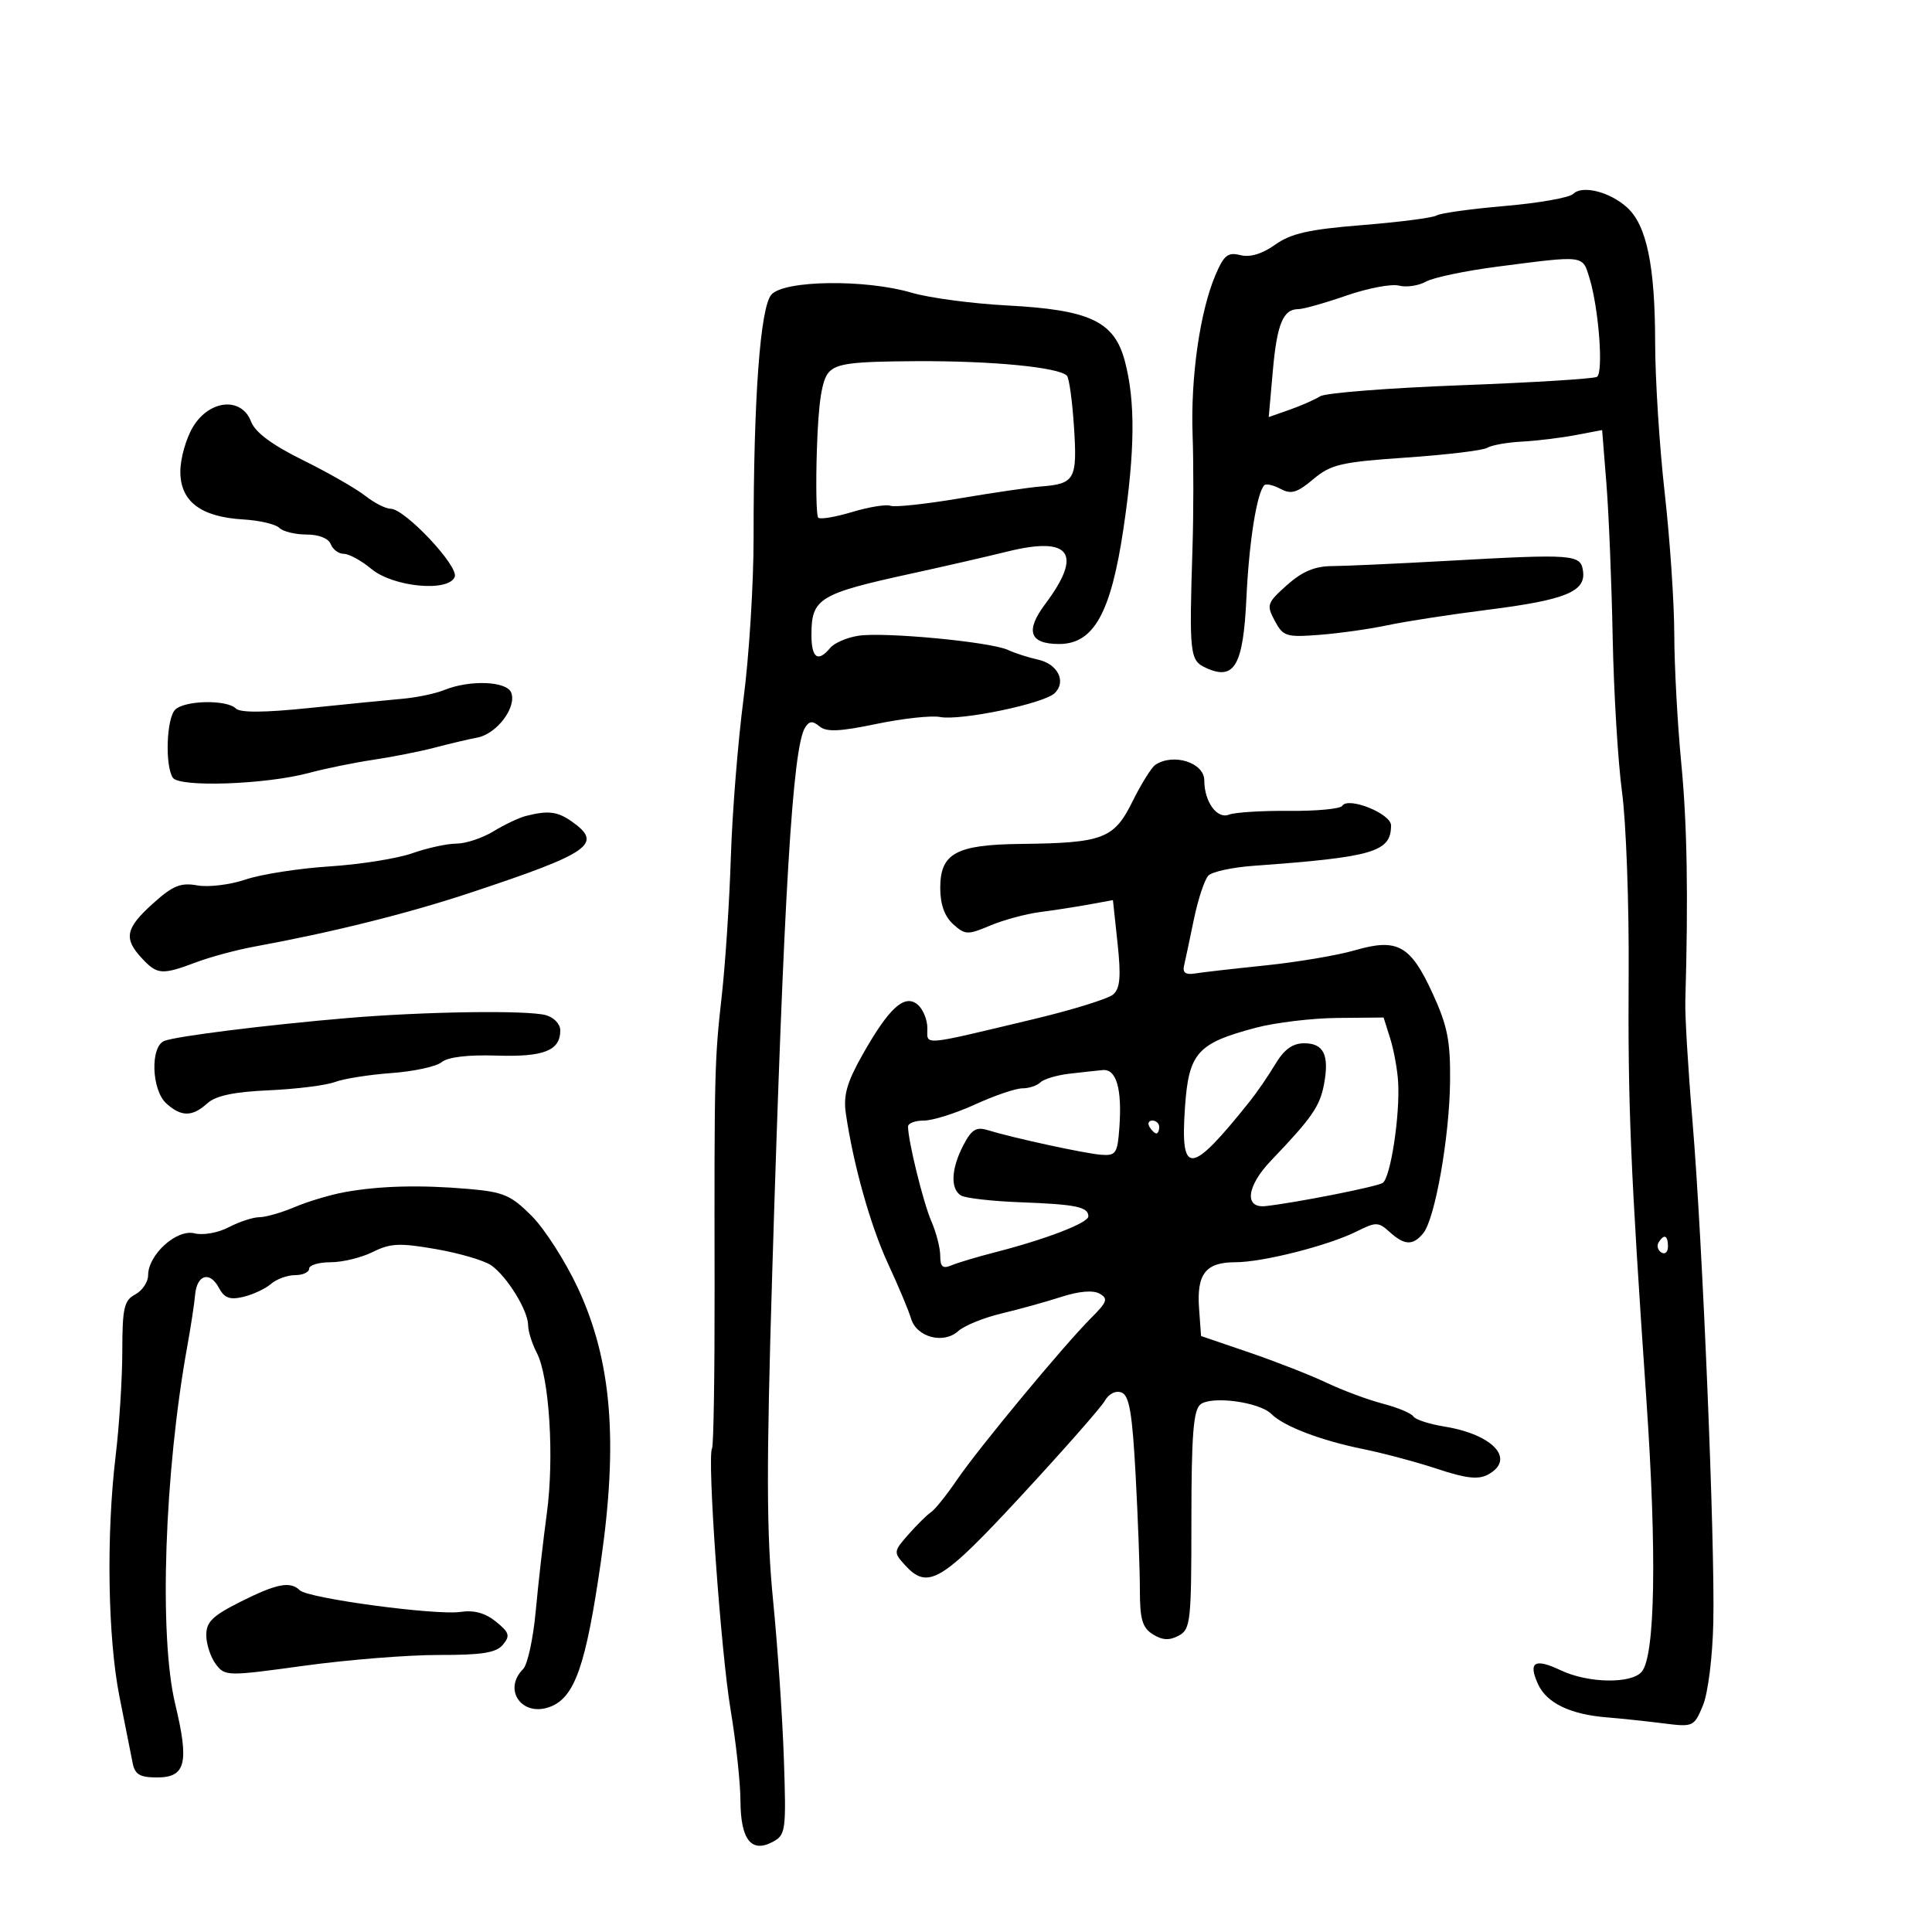 <svg xmlns="http://www.w3.org/2000/svg" width="300" height="300" viewBox="0 0 300 300" version="1.1">
	<path d="M 244.292 30.108 C 243.710 30.690, 238.935 31.534, 233.681 31.985 C 228.427 32.435, 223.650 33.098, 223.067 33.459 C 222.484 33.819, 217.304 34.490, 211.557 34.950 C 203.276 35.613, 200.466 36.244, 198.012 37.991 C 195.988 39.432, 194.115 39.995, 192.602 39.615 C 190.654 39.126, 190.039 39.624, 188.712 42.767 C 186.316 48.444, 184.867 58.604, 185.185 67.500 C 185.343 71.900, 185.337 79.775, 185.172 85 C 184.644 101.720, 184.740 102.560, 187.296 103.725 C 191.685 105.725, 193.053 103.345, 193.543 92.851 C 193.950 84.127, 195.162 76.505, 196.327 75.340 C 196.603 75.064, 197.735 75.323, 198.842 75.915 C 200.487 76.796, 201.416 76.520, 203.922 74.412 C 206.662 72.107, 208.205 71.748, 218.373 71.050 C 224.634 70.620, 230.292 69.938, 230.947 69.533 C 231.601 69.128, 234.019 68.696, 236.319 68.573 C 238.618 68.449, 242.363 67.995, 244.639 67.564 L 248.778 66.780 249.446 75.140 C 249.813 79.738, 250.250 90.475, 250.417 99 C 250.584 107.525, 251.237 118.325, 251.869 123 C 252.500 127.675, 252.963 140.275, 252.897 151 C 252.770 171.758, 253.156 181.055, 255.660 217.500 C 257.286 241.171, 257.013 257.074, 254.938 259.575 C 253.345 261.494, 246.611 261.384, 242.365 259.369 C 238.293 257.437, 237.254 258.067, 238.825 261.516 C 240.158 264.441, 243.827 266.213, 249.500 266.672 C 251.700 266.850, 255.641 267.267, 258.259 267.599 C 262.923 268.191, 263.045 268.136, 264.421 264.844 C 265.217 262.938, 265.918 257.378, 266.041 251.992 C 266.322 239.673, 264.365 192.586, 262.801 174 C 262.129 166.025, 261.632 157.700, 261.695 155.500 C 262.169 139.062, 261.980 127.967, 261.065 118.500 C 260.480 112.450, 259.993 103.450, 259.981 98.500 C 259.970 93.550, 259.299 83.650, 258.490 76.500 C 257.682 69.350, 257.015 58.862, 257.010 53.193 C 256.998 41.267, 255.690 34.968, 252.652 32.213 C 249.971 29.783, 245.694 28.706, 244.292 30.108 M 232.500 41.407 C 227.550 42.047, 222.560 43.095, 221.412 43.734 C 220.263 44.374, 218.379 44.650, 217.226 44.349 C 216.072 44.047, 212.397 44.745, 209.060 45.900 C 205.723 47.055, 202.374 48, 201.618 48 C 199.236 48, 198.291 50.287, 197.640 57.631 L 197.008 64.762 200.254 63.623 C 202.039 62.996, 204.169 62.057, 204.988 61.536 C 205.806 61.015, 215.614 60.244, 226.784 59.824 C 237.955 59.404, 247.489 58.816, 247.973 58.517 C 249.004 57.880, 248.262 47.947, 246.833 43.250 C 245.714 39.571, 246.208 39.635, 232.500 41.407 M 119.779 45.750 C 118.044 47.734, 117.005 61.937, 117.017 83.500 C 117.021 90.650, 116.318 101.900, 115.455 108.500 C 114.591 115.100, 113.707 126.125, 113.489 133 C 113.272 139.875, 112.641 149.550, 112.087 154.500 C 110.949 164.673, 110.910 166.244, 110.961 199.847 C 110.981 213.238, 110.804 224.508, 110.568 224.891 C 109.777 226.170, 111.920 256.383, 113.448 265.500 C 114.278 270.450, 114.967 276.807, 114.978 279.628 C 115.004 285.665, 116.669 287.783, 119.994 286.003 C 122.007 284.926, 122.095 284.272, 121.722 273.184 C 121.506 266.758, 120.750 255.650, 120.043 248.500 C 119.014 238.098, 118.988 227.906, 119.915 197.500 C 121.703 138.859, 123.071 116.121, 125.001 112.999 C 125.654 111.941, 126.169 111.895, 127.254 112.796 C 128.333 113.691, 130.389 113.602, 136.080 112.414 C 140.161 111.563, 144.608 111.077, 145.962 111.335 C 149.182 111.948, 162.133 109.251, 163.787 107.622 C 165.623 105.814, 164.234 103.081, 161.140 102.414 C 159.688 102.101, 157.600 101.427, 156.500 100.917 C 153.798 99.663, 137.287 98.101, 133.282 98.720 C 131.512 98.994, 129.545 99.844, 128.910 100.609 C 127.005 102.904, 126 102.200, 126 98.571 C 126 92.914, 127.172 92.195, 141.500 89.069 C 146.450 87.989, 153.185 86.443, 156.467 85.634 C 166.237 83.224, 168.180 85.946, 162.296 93.799 C 159.162 97.980, 159.865 100, 164.454 100 C 169.830 100, 172.502 95.209, 174.452 82.074 C 176.248 69.975, 176.313 62.287, 174.670 56.087 C 173.029 49.895, 169.263 48.111, 156.395 47.432 C 150.953 47.145, 144.281 46.255, 141.568 45.455 C 134.372 43.332, 121.745 43.503, 119.779 45.750 M 128.683 57.823 C 127.620 59.015, 127.090 62.443, 126.850 69.673 C 126.665 75.269, 126.756 80.090, 127.053 80.387 C 127.350 80.684, 129.721 80.286, 132.321 79.504 C 134.921 78.721, 137.600 78.287, 138.274 78.538 C 138.948 78.790, 143.775 78.271, 149 77.387 C 154.225 76.502, 159.894 75.672, 161.598 75.542 C 166.904 75.137, 167.292 74.448, 166.772 66.347 C 166.511 62.287, 166.015 58.682, 165.670 58.336 C 164.351 57.018, 154.031 56.021, 142.339 56.082 C 132.273 56.134, 129.921 56.434, 128.683 57.823 M 29.989 66.250 C 28.899 68.037, 28.006 71.177, 28.004 73.227 C 27.999 77.862, 31.178 80.277, 37.790 80.661 C 40.284 80.806, 42.792 81.392, 43.362 81.962 C 43.933 82.533, 45.837 83, 47.593 83 C 49.509 83, 51.016 83.600, 51.362 84.500 C 51.678 85.325, 52.592 86, 53.392 86 C 54.192 86, 56.119 87.056, 57.673 88.347 C 61.071 91.168, 69.686 91.981, 70.612 89.567 C 71.248 87.911, 62.857 79, 60.661 79 C 59.896 79, 58.112 78.090, 56.698 76.977 C 55.283 75.864, 50.931 73.375, 47.026 71.445 C 42.221 69.070, 39.623 67.138, 38.988 65.468 C 37.519 61.604, 32.559 62.034, 29.989 66.250 M 224.500 87.102 C 216.800 87.531, 208.838 87.891, 206.807 87.904 C 204.156 87.920, 202.189 88.753, 199.832 90.858 C 196.740 93.622, 196.631 93.942, 197.947 96.401 C 199.247 98.830, 199.728 98.980, 204.922 98.576 C 207.990 98.338, 212.750 97.664, 215.500 97.078 C 218.250 96.492, 225.225 95.417, 231 94.688 C 243.064 93.167, 246.264 91.869, 245.811 88.682 C 245.438 86.061, 244.468 85.989, 224.500 87.102 M 69 107.141 C 67.625 107.698, 64.700 108.312, 62.500 108.505 C 60.300 108.698, 53.801 109.342, 48.059 109.936 C 41.038 110.663, 37.287 110.687, 36.609 110.009 C 35.209 108.609, 28.658 108.742, 27.200 110.200 C 25.856 111.544, 25.598 118.819, 26.826 120.753 C 27.805 122.295, 41.291 121.824, 48 120.014 C 50.475 119.345, 54.975 118.428, 58 117.974 C 61.025 117.520, 65.300 116.673, 67.500 116.091 C 69.700 115.509, 72.682 114.805, 74.127 114.528 C 77.157 113.946, 80.256 109.832, 79.382 107.552 C 78.695 105.763, 72.959 105.535, 69 107.141 M 179.402 118.765 C 178.798 119.169, 177.197 121.737, 175.845 124.471 C 172.981 130.258, 171.286 130.901, 158.500 131.044 C 148.461 131.157, 146 132.500, 146 137.868 C 146 140.419, 146.665 142.291, 147.998 143.498 C 149.861 145.184, 150.248 145.199, 153.748 143.724 C 155.811 142.855, 159.300 141.910, 161.500 141.625 C 163.700 141.340, 167.146 140.806, 169.158 140.438 L 172.816 139.768 173.534 146.472 C 174.084 151.613, 173.931 153.463, 172.876 154.403 C 172.119 155.078, 166.550 156.810, 160.500 158.253 C 142.759 162.484, 144 162.379, 144 159.641 C 144 158.323, 143.317 156.678, 142.481 155.984 C 140.450 154.298, 138.040 156.496, 133.925 163.786 C 131.502 168.080, 130.933 170.086, 131.342 172.896 C 132.497 180.847, 135.174 190.369, 137.913 196.272 C 139.502 199.697, 141.102 203.511, 141.468 204.748 C 142.328 207.651, 146.501 208.760, 148.790 206.694 C 149.731 205.845, 152.750 204.615, 155.500 203.960 C 158.250 203.305, 162.443 202.142, 164.818 201.374 C 167.540 200.494, 169.727 200.308, 170.732 200.870 C 172.109 201.641, 171.934 202.156, 169.453 204.632 C 165.237 208.838, 151.959 224.857, 148.584 229.808 C 146.980 232.161, 145.180 234.406, 144.584 234.796 C 143.988 235.186, 142.413 236.737, 141.086 238.242 C 138.741 240.900, 138.724 241.037, 140.491 242.990 C 144.065 246.940, 146.154 245.697, 158.649 232.186 C 165.167 225.138, 170.979 218.533, 171.564 217.507 C 172.192 216.407, 173.254 215.883, 174.155 216.229 C 175.357 216.691, 175.823 219.426, 176.341 229.065 C 176.704 235.802, 177 243.835, 177 246.916 C 177 251.457, 177.383 252.758, 179.023 253.782 C 180.498 254.703, 181.582 254.759, 183.023 253.988 C 184.872 252.998, 185 251.841, 185 236.087 C 185 222.939, 185.304 218.992, 186.388 218.093 C 188.074 216.694, 195.548 217.691, 197.421 219.564 C 199.333 221.475, 205.060 223.666, 211.655 225.008 C 214.870 225.663, 220.100 227.062, 223.278 228.119 C 227.625 229.564, 229.545 229.779, 231.028 228.985 C 235.427 226.631, 231.902 222.740, 224.255 221.509 C 221.921 221.133, 219.764 220.427, 219.463 219.940 C 219.162 219.453, 217.022 218.560, 214.708 217.956 C 212.394 217.352, 208.475 215.895, 206 214.718 C 203.525 213.542, 198.125 211.426, 194 210.018 L 186.500 207.456 186.189 203.154 C 185.803 197.814, 187.227 196, 191.807 196 C 196.094 196, 206.276 193.413, 210.700 191.200 C 213.659 189.720, 214.041 189.727, 215.779 191.300 C 218.090 193.391, 219.387 193.443, 220.992 191.510 C 222.825 189.301, 225.077 176.572, 225.166 167.915 C 225.230 161.629, 224.766 159.290, 222.452 154.248 C 219.014 146.758, 216.992 145.639, 210.368 147.565 C 207.690 148.344, 201.450 149.398, 196.500 149.908 C 191.550 150.418, 186.600 150.985, 185.500 151.168 C 184.137 151.394, 183.611 151.023, 183.849 150 C 184.041 149.175, 184.731 145.920, 185.382 142.767 C 186.034 139.613, 187.054 136.546, 187.649 135.951 C 188.244 135.356, 191.379 134.678, 194.616 134.444 C 213.260 133.098, 216 132.295, 216 128.173 C 216 126.337, 209.328 123.660, 208.419 125.132 C 208.130 125.599, 204.430 125.951, 200.197 125.912 C 195.963 125.874, 191.747 126.138, 190.827 126.499 C 188.971 127.227, 187 124.483, 187 121.173 C 187 118.419, 182.195 116.896, 179.402 118.765 M 81.609 126.716 C 80.569 126.983, 78.319 128.054, 76.609 129.097 C 74.899 130.139, 72.319 130.994, 70.876 130.996 C 69.432 130.998, 66.348 131.671, 64.023 132.492 C 61.697 133.313, 55.903 134.233, 51.147 134.538 C 46.391 134.843, 40.539 135.758, 38.142 136.571 C 35.744 137.384, 32.369 137.796, 30.642 137.485 C 28.049 137.019, 26.844 137.511, 23.750 140.298 C 19.474 144.151, 19.159 145.720, 22.039 148.811 C 24.419 151.366, 25.154 151.418, 30.500 149.408 C 32.700 148.581, 36.750 147.492, 39.500 146.989 C 51.602 144.772, 63.255 141.866, 73 138.636 C 91.718 132.432, 93.725 131.022, 88.777 127.557 C 86.543 125.991, 85.100 125.822, 81.609 126.716 M 54 158.078 C 41.553 159.131, 27.456 160.888, 25.531 161.626 C 23.306 162.480, 23.513 169.250, 25.829 171.345 C 28.148 173.444, 29.859 173.438, 32.196 171.323 C 33.504 170.139, 36.325 169.543, 41.775 169.300 C 46.024 169.109, 50.625 168.532, 52 168.016 C 53.375 167.499, 57.333 166.873, 60.796 166.623 C 64.259 166.373, 67.766 165.609, 68.589 164.926 C 69.536 164.140, 72.668 163.767, 77.108 163.911 C 84.455 164.149, 87 163.141, 87 159.994 C 87 159.013, 86.003 157.966, 84.750 157.630 C 81.794 156.838, 65.935 157.069, 54 158.078 M 195 159.588 C 185.901 161.998, 184.584 163.481, 184 171.980 C 183.263 182.700, 184.852 182.545, 194.081 171 C 195.180 169.625, 196.955 167.037, 198.025 165.250 C 199.406 162.944, 200.710 162, 202.517 162 C 205.558 162, 206.441 163.834, 205.589 168.379 C 204.947 171.799, 203.694 173.603, 197.378 180.202 C 193.567 184.183, 193.151 187.657, 196.531 187.281 C 201.278 186.753, 213.717 184.293, 214.693 183.689 C 215.919 182.932, 217.409 173.219, 217.100 168 C 216.986 166.075, 216.432 163.037, 215.869 161.250 L 214.845 158 207.672 158.066 C 203.728 158.102, 198.025 158.787, 195 159.588 M 166 166.731 C 164.075 166.958, 162.072 167.561, 161.550 168.071 C 161.028 168.582, 159.761 169, 158.736 169 C 157.711 169, 154.412 170.125, 151.406 171.500 C 148.400 172.875, 144.829 174, 143.470 174 C 142.112 174, 141 174.416, 141 174.924 C 141 177.144, 143.371 186.775, 144.626 189.651 C 145.381 191.384, 146 193.795, 146 195.008 C 146 196.723, 146.390 197.050, 147.750 196.477 C 148.713 196.072, 151.750 195.164, 154.500 194.459 C 162.424 192.427, 169 189.894, 169 188.875 C 169 187.406, 167.096 187.011, 158.467 186.688 C 154.049 186.522, 149.887 186.048, 149.217 185.634 C 147.548 184.603, 147.691 181.498, 149.576 177.854 C 150.838 175.412, 151.584 174.939, 153.326 175.475 C 157.310 176.700, 168.466 179.123, 171 179.313 C 173.276 179.483, 173.528 179.104, 173.816 175.080 C 174.246 169.054, 173.351 165.964, 171.231 166.160 C 170.279 166.248, 167.925 166.505, 166 166.731 M 178.500 175 C 178.840 175.550, 179.316 176, 179.559 176 C 179.802 176, 180 175.550, 180 175 C 180 174.450, 179.523 174, 178.941 174 C 178.359 174, 178.160 174.450, 178.500 175 M 53.500 185.119 C 51.300 185.520, 47.827 186.558, 45.782 187.425 C 43.737 188.291, 41.262 189.003, 40.282 189.006 C 39.302 189.010, 37.164 189.709, 35.532 190.560 C 33.861 191.432, 31.526 191.847, 30.187 191.511 C 27.428 190.818, 23 194.827, 23 198.016 C 23 199.069, 22.100 200.411, 21 201 C 19.266 201.928, 18.999 203.098, 18.992 209.785 C 18.988 214.028, 18.525 221.325, 17.964 226 C 16.478 238.377, 16.731 254.334, 18.559 263.500 C 19.437 267.900, 20.354 272.512, 20.596 273.750 C 20.950 275.550, 21.711 276, 24.402 276 C 28.847 276, 29.401 273.740, 27.201 264.581 C 24.663 254.013, 25.524 228.664, 29.090 209 C 29.639 205.975, 30.180 202.412, 30.294 201.083 C 30.562 197.936, 32.565 197.318, 33.972 199.948 C 34.837 201.563, 35.675 201.877, 37.790 201.375 C 39.281 201.021, 41.210 200.117, 42.079 199.366 C 42.947 198.615, 44.635 198, 45.829 198 C 47.023 198, 48 197.550, 48 197 C 48 196.450, 49.506 196, 51.346 196 C 53.187 196, 56.132 195.282, 57.890 194.405 C 60.618 193.044, 62.059 192.979, 67.707 193.963 C 71.348 194.597, 75.205 195.731, 76.279 196.483 C 78.734 198.202, 81.998 203.498, 82.006 205.774 C 82.010 206.723, 82.615 208.655, 83.352 210.066 C 85.302 213.804, 86.087 226.354, 84.911 235 C 84.350 239.125, 83.572 245.971, 83.183 250.213 C 82.793 254.455, 81.917 258.483, 81.237 259.163 C 78.010 262.390, 81.076 266.682, 85.427 265.028 C 89.251 263.574, 90.978 258.635, 93.303 242.500 C 96.015 223.683, 94.968 211.232, 89.730 200 C 87.806 195.875, 84.587 190.846, 82.575 188.825 C 79.345 185.579, 78.194 185.088, 72.709 184.614 C 65.230 183.969, 58.885 184.135, 53.500 185.119 M 257.543 192.931 C 257.226 193.443, 257.425 194.144, 257.984 194.490 C 258.543 194.835, 259 194.416, 259 193.559 C 259 191.802, 258.400 191.544, 257.543 192.931 M 37.250 248.768 C 32.961 250.929, 32.006 251.879, 32.032 253.957 C 32.049 255.356, 32.717 257.364, 33.517 258.420 C 34.934 260.294, 35.268 260.300, 47.235 258.653 C 53.981 257.725, 63.382 256.973, 68.128 256.983 C 74.864 256.996, 77.049 256.646, 78.095 255.385 C 79.246 253.999, 79.091 253.492, 77.005 251.803 C 75.359 250.470, 73.596 249.983, 71.538 250.294 C 67.728 250.870, 47.831 248.195, 46.550 246.934 C 45.073 245.481, 42.934 245.903, 37.250 248.768" stroke="none" fill="black" fill-rule="evenodd"/>
</svg>